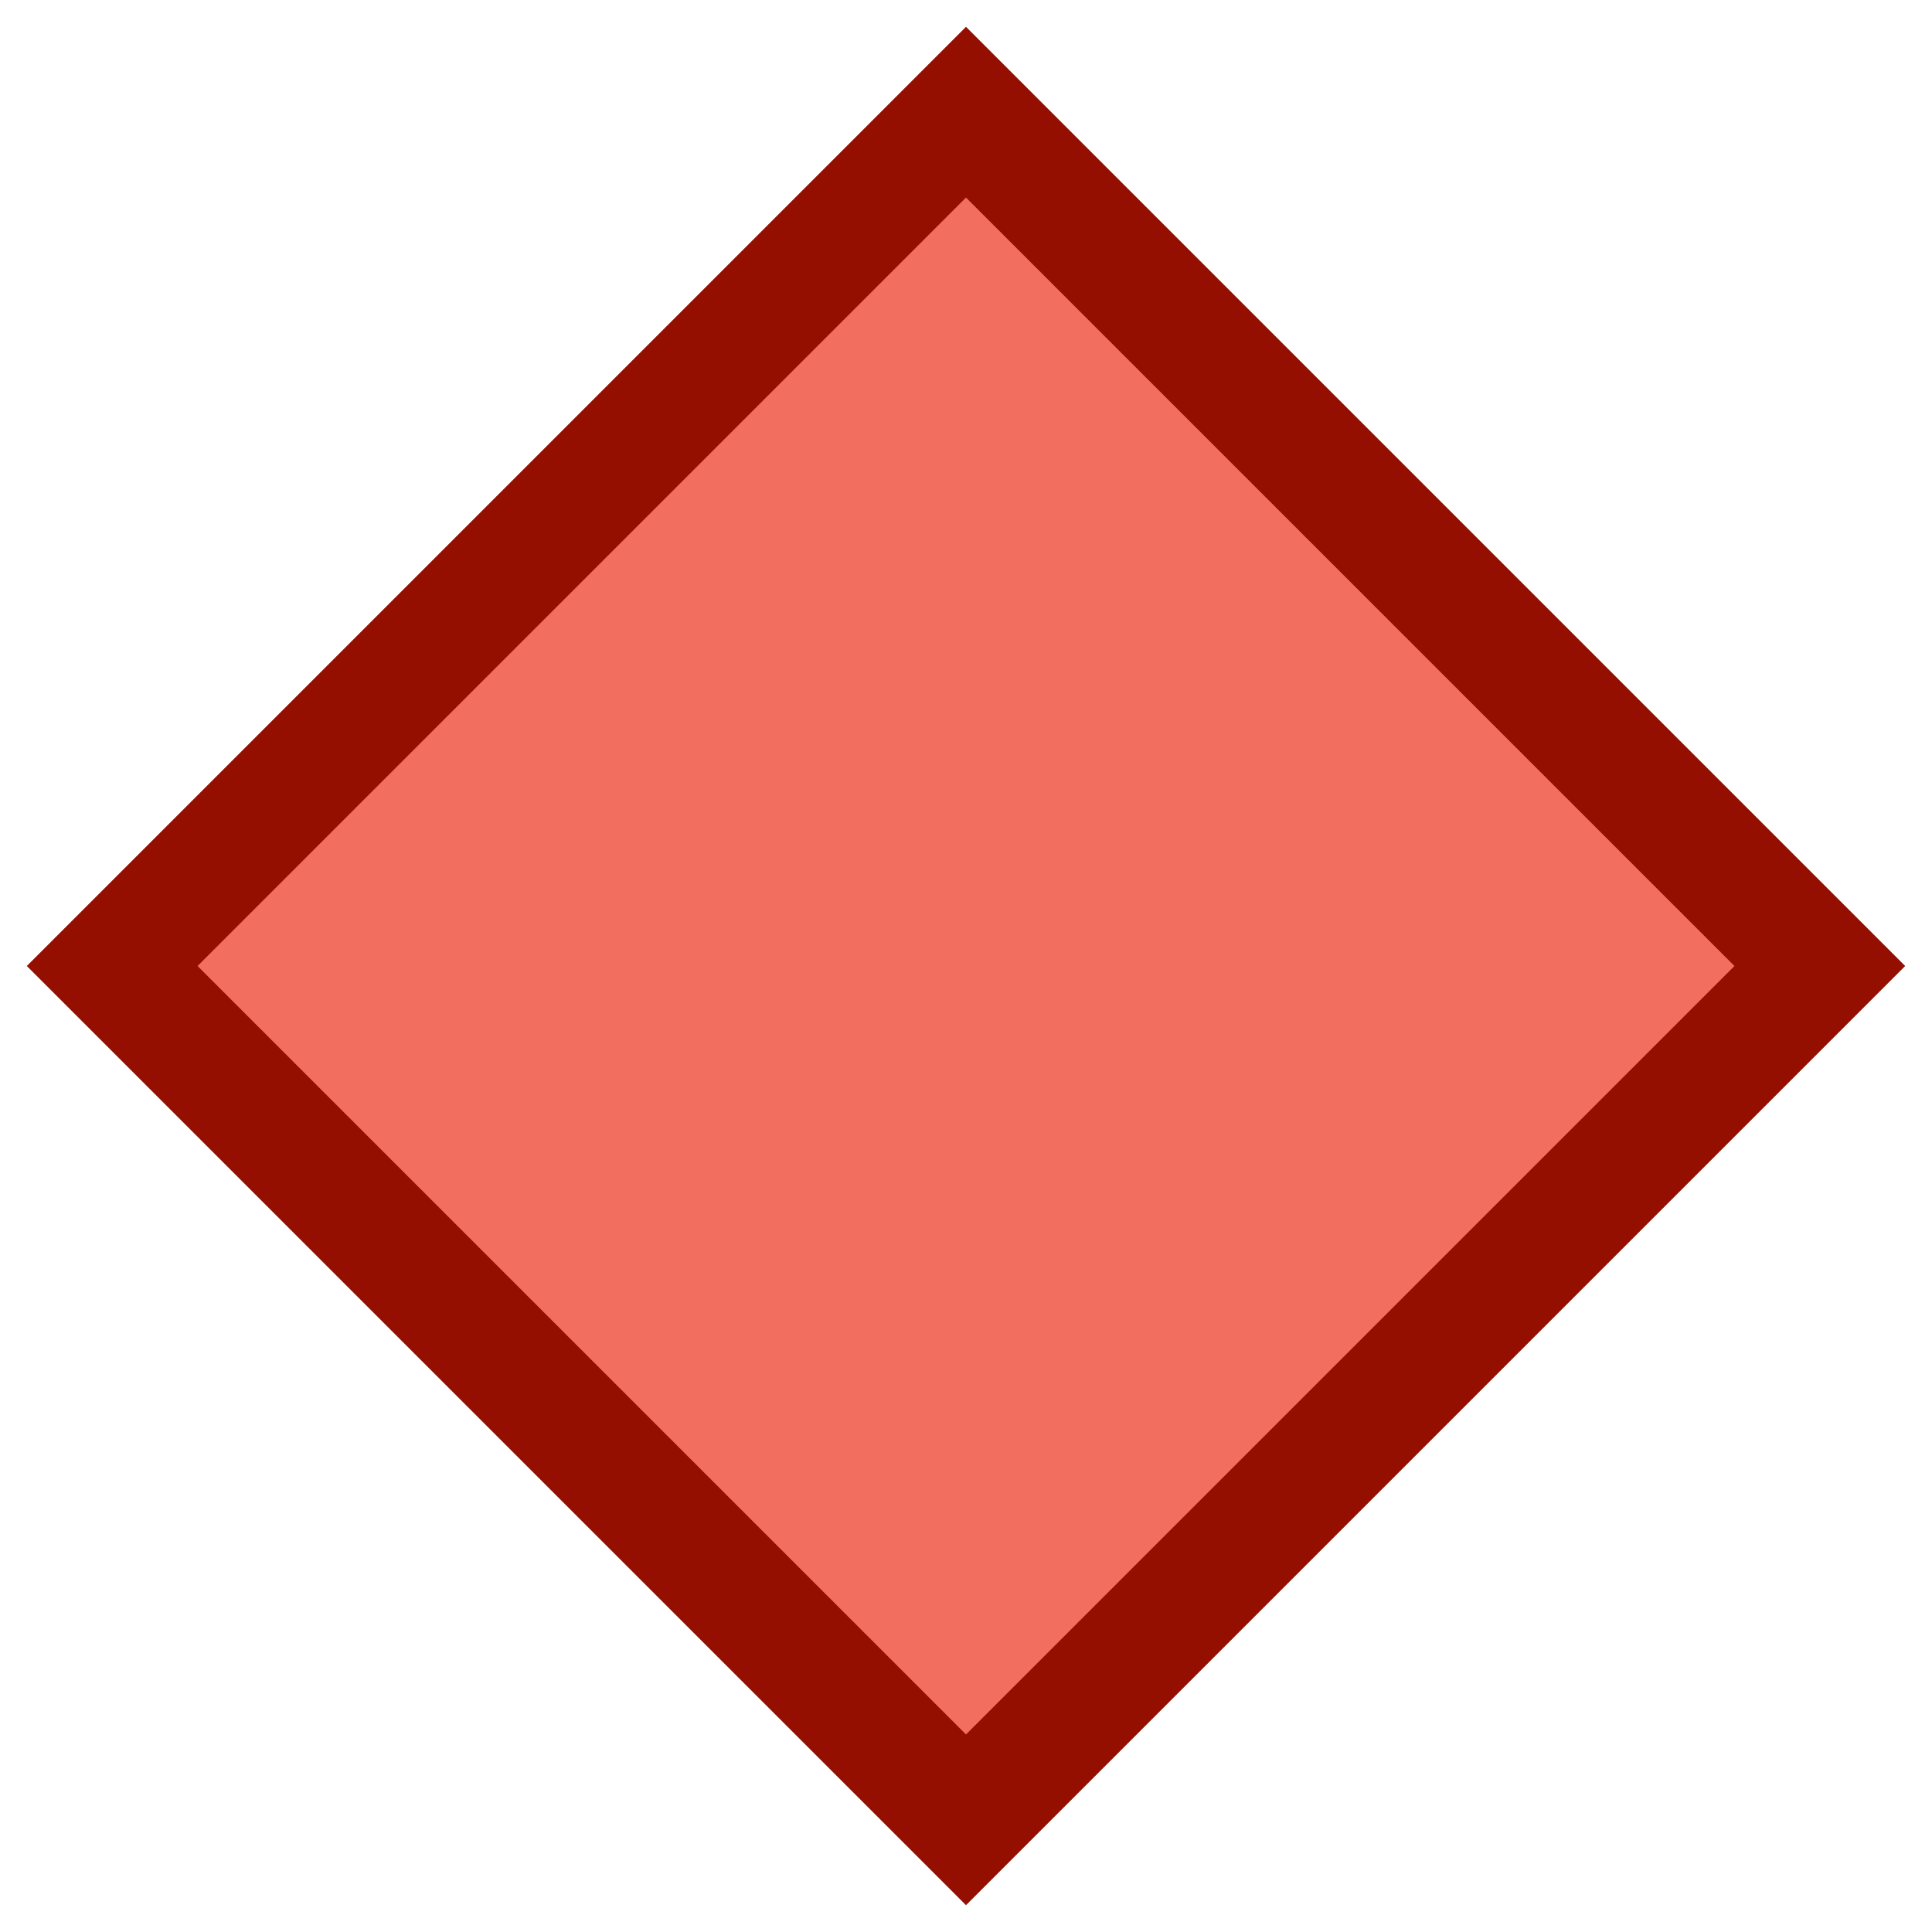 <?xml version="1.0" encoding="UTF-8" standalone="no"?>
<svg width="16" height="16" viewBox="0 0 16 16" fill="none" xmlns="http://www.w3.org/2000/svg"><rect x="3" y="3" transform="matrix(-0.707 0.707 -0.707 -0.707 19.314 8)" fill="#F26E5F" width="10" height="10" class="fwns" xmlns="http://www.w3.org/2000/svg" /><path fill="#940F00" d="M8,0.222L0.222,8L8,15.778L15.778,8L8,0.222z M1.636,8L8,1.636L14.364,8L8,14.364L1.636,8z" class="fwns" xmlns="http://www.w3.org/2000/svg" /></svg>
